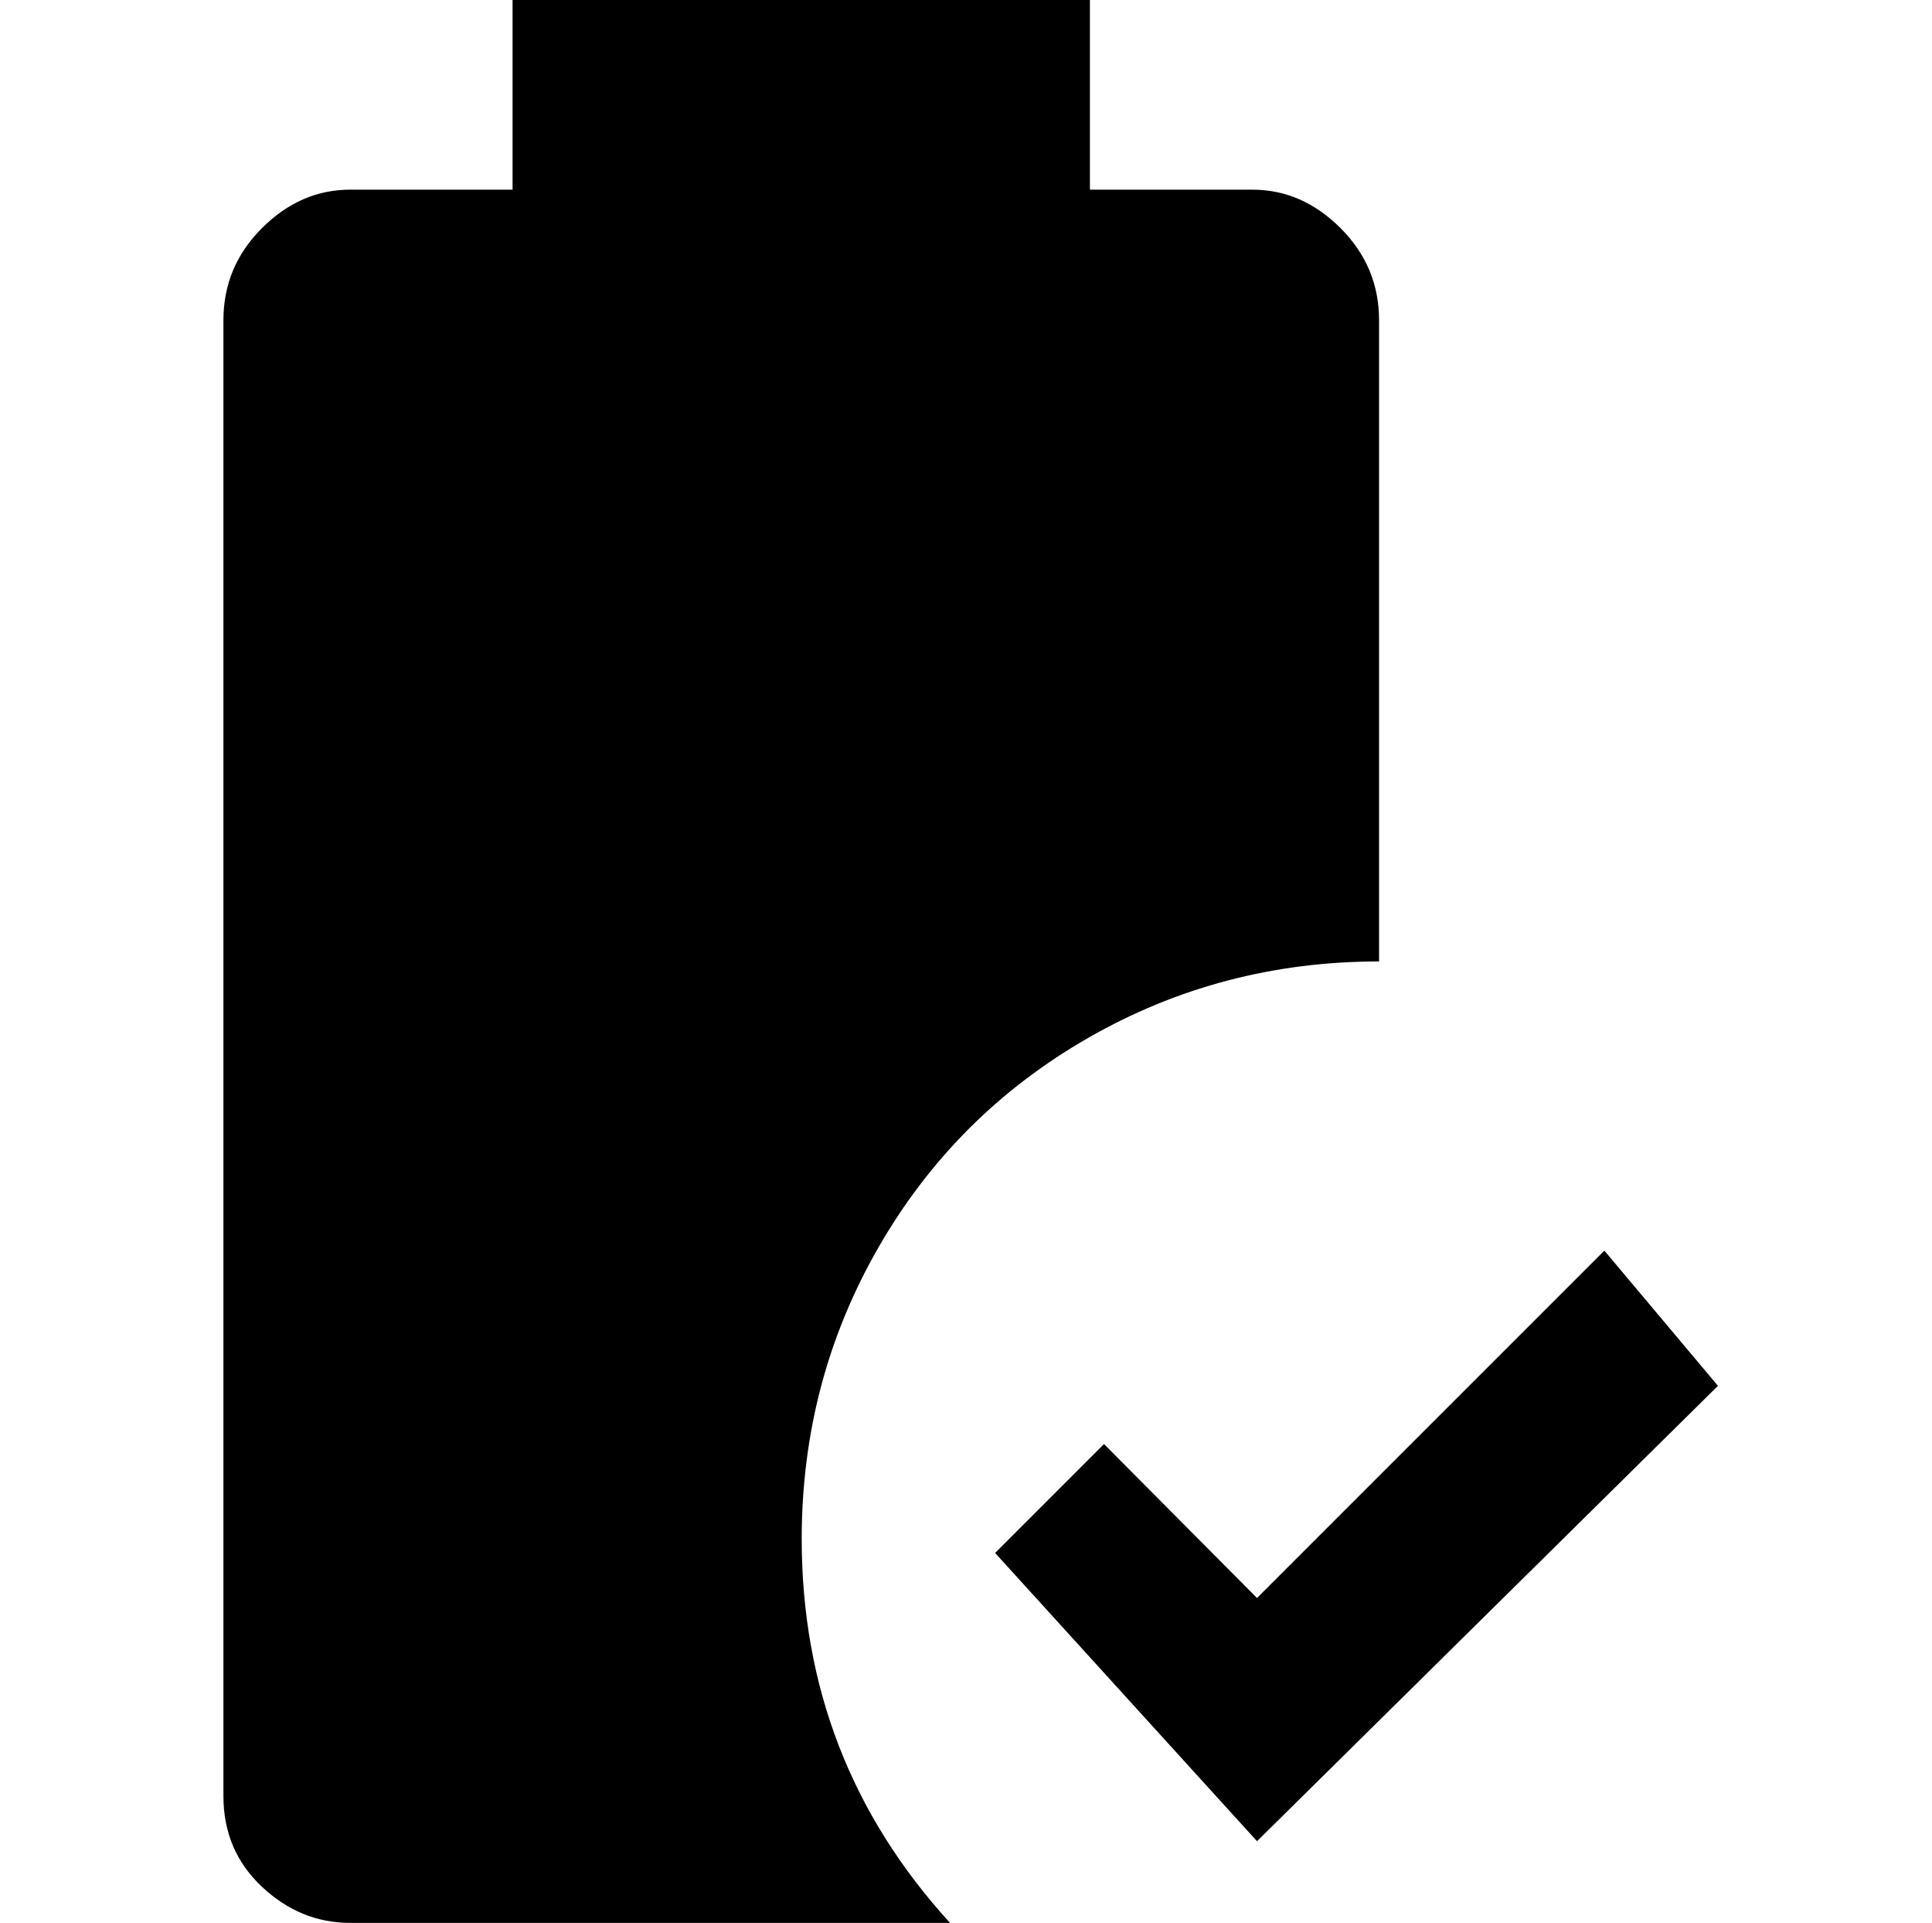 <?xml version="1.0" standalone="no"?>
<!DOCTYPE svg PUBLIC "-//W3C//DTD SVG 1.1//EN" "http://www.w3.org/Graphics/SVG/1.1/DTD/svg11.dtd" >
<svg xmlns="http://www.w3.org/2000/svg" xmlns:xlink="http://www.w3.org/1999/xlink" version="1.1" viewBox="-10 0 2058 2048">
   <path fill="currentColor"
d="M1329 1961l-279 -307l116 -116l163 164l370 -370l121 144zM844 1639q0 -168 81.5 -310t223.5 -223.5t310 -81.5v-683q0 -57 -41 -98t-94 -41h-173v-202h-615v202h-173q-53 0 -94 41t-41 98v1572q0 58 41 96.5t94 38.5h639q-158 -173 -158 -409z" />
</svg>
